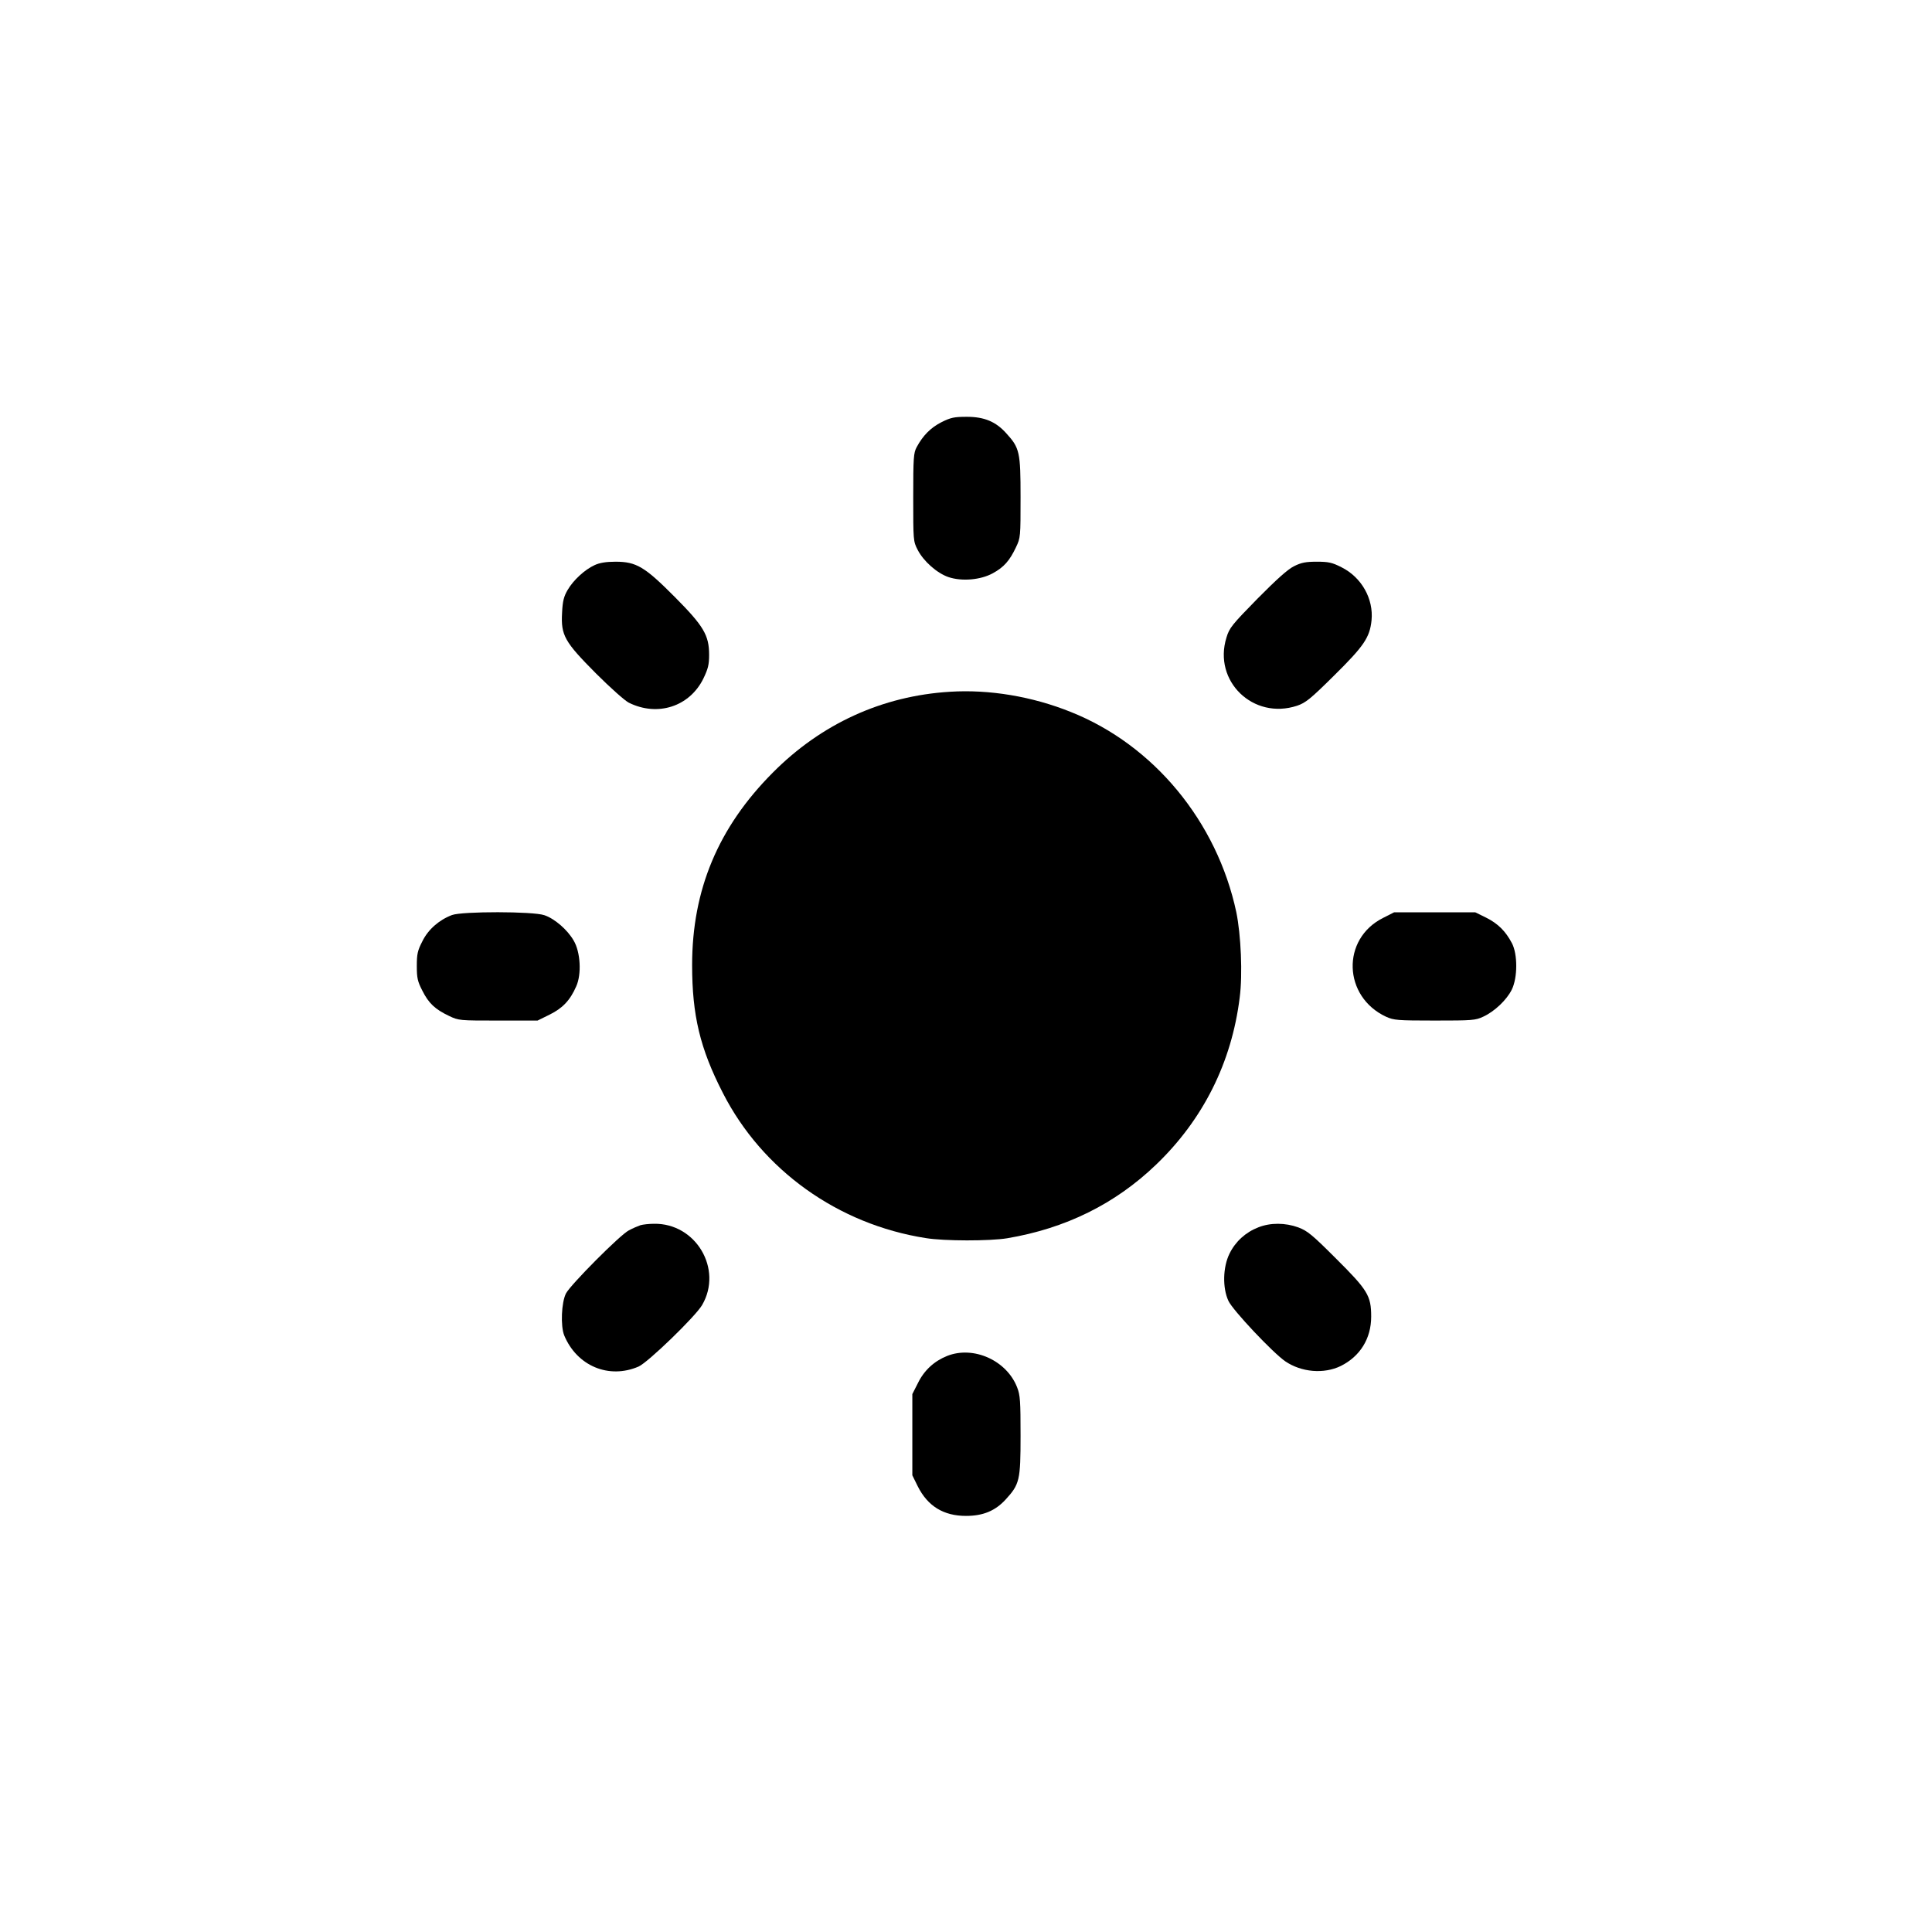<?xml version="1.0" standalone="no"?>
<!DOCTYPE svg PUBLIC "-//W3C//DTD SVG 20010904//EN"
 "http://www.w3.org/TR/2001/REC-SVG-20010904/DTD/svg10.dtd">
<svg version="1.0" xmlns="http://www.w3.org/2000/svg"
 width="1080pt" height="1080pt" viewBox="0 0 1080 1080"
 preserveAspectRatio="xMidYMid meet">

<g transform="translate(0,1080) scale(0.1,-0.1)"
fill="#000000" stroke="none">
<path d="M5263 8440 c-59 -30 -103 -73 -139 -140 -17 -32 -19 -58 -19 -280 0
-241 0 -246 25 -294 33 -64 108 -130 172 -152 75 -25 179 -16 247 21 63 34 95
71 130 145 26 54 26 59 26 280 0 253 -5 276 -80 358 -58 65 -123 92 -220 92
-71 0 -90 -4 -142 -30z"/>
<path d="M3324 7641 c-55 -25 -119 -84 -151 -139 -21 -36 -28 -62 -31 -128 -7
-126 14 -162 190 -339 79 -79 161 -152 183 -163 161 -80 340 -22 417 135 26
54 32 77 32 132 0 110 -30 161 -192 324 -168 169 -215 197 -331 197 -53 0 -89
-6 -117 -19z"/>
<path d="M7234 7635 c-35 -17 -98 -74 -205 -182 -142 -145 -157 -163 -173
-217 -76 -244 150 -462 395 -381 47 16 74 37 207 169 166 164 199 212 209 308
12 121 -56 241 -168 297 -53 27 -73 31 -139 31 -61 0 -86 -5 -126 -25z"/>
<path d="M5310 6933 c-378 -23 -719 -179 -990 -452 -305 -306 -451 -655 -451
-1076 0 -280 44 -466 172 -715 220 -431 643 -734 1134 -811 103 -17 358 -17
455 -1 327 55 604 192 832 411 263 252 423 571 468 935 17 129 7 351 -19 477
-108 506 -461 934 -925 1119 -216 87 -456 127 -676 113z"/>
<path d="M2527 5685 c-72 -27 -134 -81 -166 -147 -27 -52 -31 -72 -31 -138 0
-66 4 -86 31 -138 35 -70 71 -104 149 -141 54 -26 59 -26 275 -26 l220 0 67
33 c73 36 115 80 149 158 31 68 24 192 -14 256 -35 61 -107 123 -164 142 -63
22 -458 22 -516 1z"/>
<path d="M7732 5669 c-235 -117 -225 -441 17 -553 43 -19 62 -21 271 -21 209
0 228 1 272 22 63 29 131 94 159 151 33 67 33 198 1 259 -35 67 -78 110 -144
143 l-61 30 -227 0 -227 0 -61 -31z"/>
<path d="M3580 3951 c-14 -5 -43 -17 -65 -29 -49 -25 -325 -303 -351 -352 -26
-51 -31 -183 -10 -235 71 -171 250 -246 416 -174 52 23 318 280 355 344 117
201 -35 458 -269 454 -28 0 -62 -4 -76 -8z"/>
<path d="M7034 3939 c-70 -27 -128 -79 -161 -147 -37 -75 -40 -191 -6 -264 23
-51 248 -290 318 -338 90 -61 215 -72 310 -26 108 54 170 153 170 276 0 117
-19 148 -198 326 -132 132 -159 154 -210 173 -72 26 -155 27 -223 0z"/>
<path d="M5294 3220 c-72 -29 -128 -80 -163 -152 l-31 -61 0 -227 0 -227 30
-61 c56 -112 145 -166 270 -166 95 0 163 28 221 91 79 86 84 108 84 358 0 192
-2 226 -19 269 -58 151 -244 235 -392 176z"/>
</g>
</svg>

